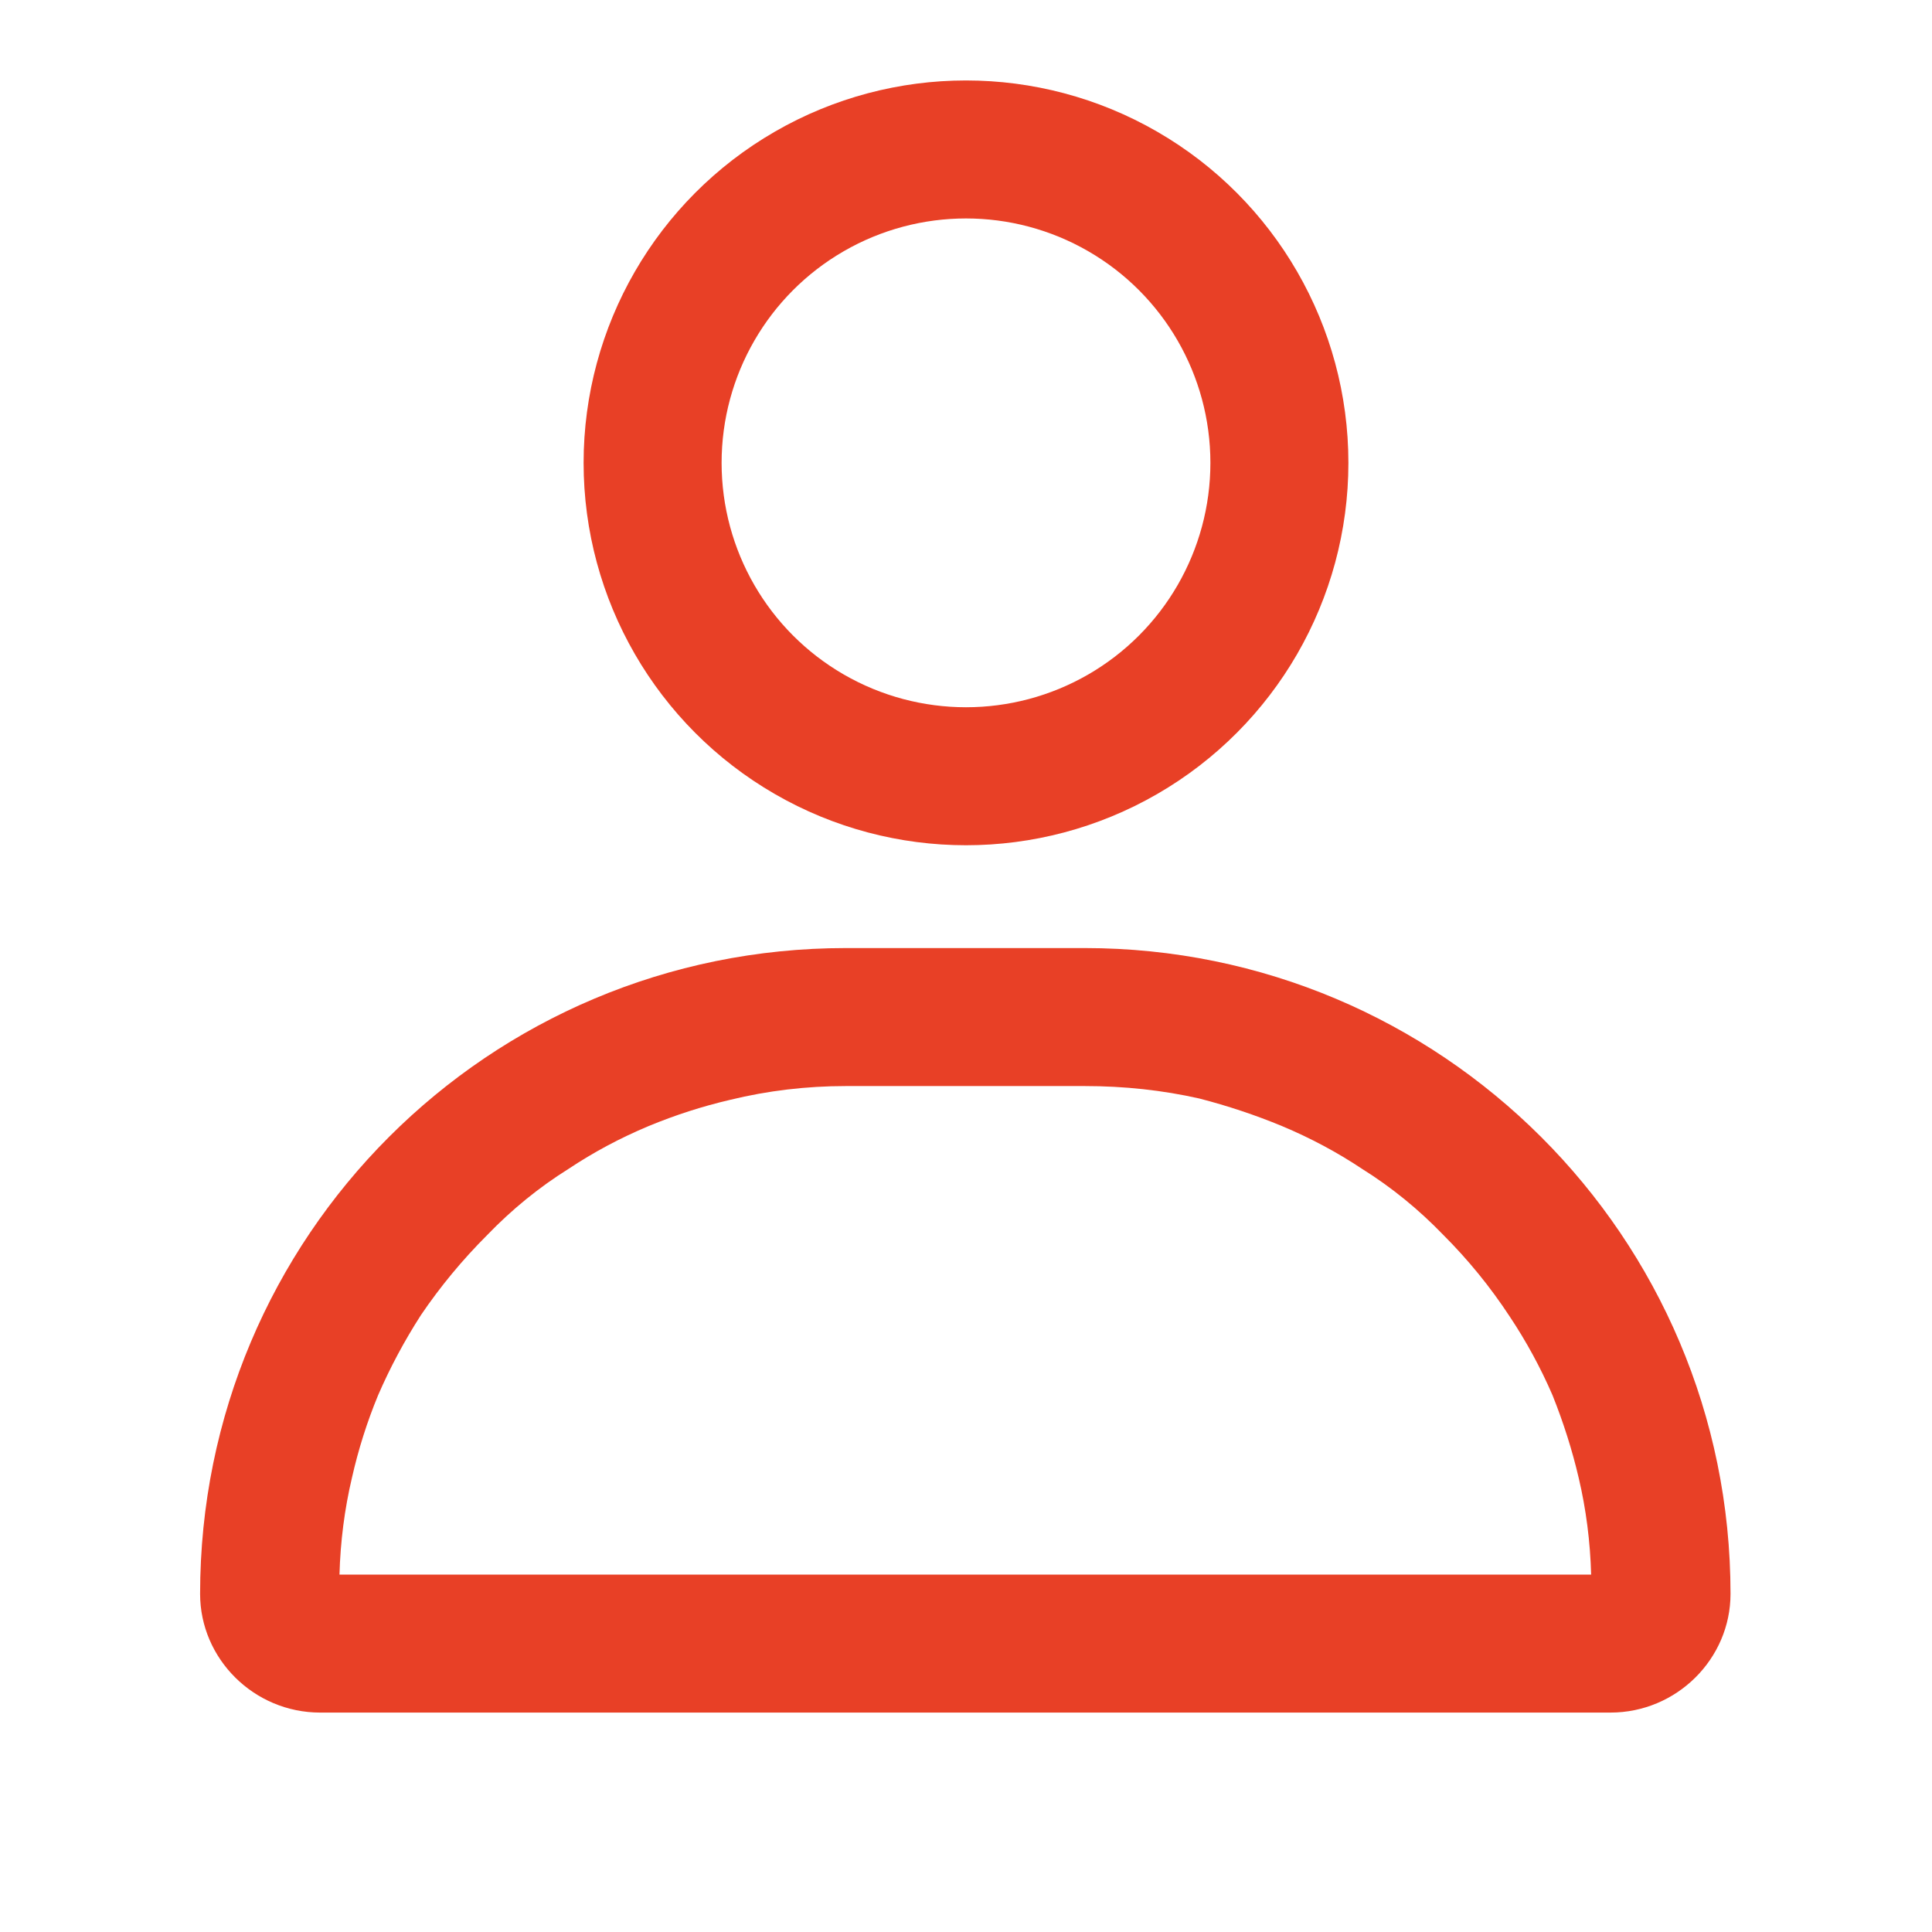 <svg width="14" height="14" viewBox="0 0 14 14" fill="none" xmlns="http://www.w3.org/2000/svg" xmlns:xlink="http://www.w3.org/1999/xlink">
	<desc>
			Created with Pixso.
	</desc>
	<defs>
		<clipPath id="clip172_8468">
			<rect width="14" height="14" fill="white" fill-opacity="0"/>
		</clipPath>
	</defs>
	<g clip-path="url(#clip172_8468)">
		<path d="M6.13 7.87L7.86 7.87C10.44 7.87 12.54 9.96 12.54 12.55C12.54 13.02 12.15 13.41 11.67 13.41L2.32 13.41C1.84 13.41 1.45 13.02 1.45 12.55C1.45 9.96 3.54 7.87 6.13 7.87Z" fill="#FFFFFF" fill-opacity="0" fill-rule="evenodd"/>
		<path d="M7.86 6.87C10.44 6.87 12.54 8.96 12.54 11.55C12.54 12.02 12.15 12.41 11.67 12.41L2.32 12.41C1.84 12.41 1.45 12.02 1.45 11.55C1.45 8.96 3.54 6.87 6.13 6.87L7.86 6.87Z" fill="#000000" fill-opacity="0" fill-rule="nonzero"/>
		<path d="M12.54 11.55C12.54 8.96 10.44 6.87 7.86 6.87L6.13 6.87C3.54 6.87 1.45 8.96 1.45 11.55C1.45 12.02 1.84 12.41 2.32 12.41L11.67 12.41C12.15 12.41 12.54 12.02 12.54 11.55ZM11.53 11.41Q11.52 11.05 11.44 10.71Q11.37 10.41 11.25 10.11Q11.12 9.81 10.94 9.54Q10.73 9.22 10.46 8.95Q10.19 8.67 9.87 8.47Q9.6 8.29 9.29 8.16Q9 8.04 8.69 7.96Q8.29 7.87 7.86 7.87L6.13 7.87Q5.7 7.87 5.29 7.97Q4.99 8.04 4.7 8.16Q4.39 8.29 4.12 8.47Q3.8 8.67 3.53 8.95Q3.26 9.22 3.05 9.53Q2.87 9.81 2.74 10.11Q2.62 10.4 2.55 10.71Q2.47 11.05 2.46 11.41L11.53 11.41Z" fill="#E84026" fill-opacity="1" fill-rule="evenodd"/>
		<circle cx="7" cy="3.354" r="2.771" fill="#FFFFFF" fill-opacity="0"/>
		<circle cx="7" cy="3.354" r="2.771" fill="#000000" fill-opacity="0"/>
		<circle cx="7" cy="3.354" r="2.271" stroke="#E84026" stroke-opacity="1" stroke-width="1" stroke-linejoin="round" style=""/>
	</g>
</svg>
